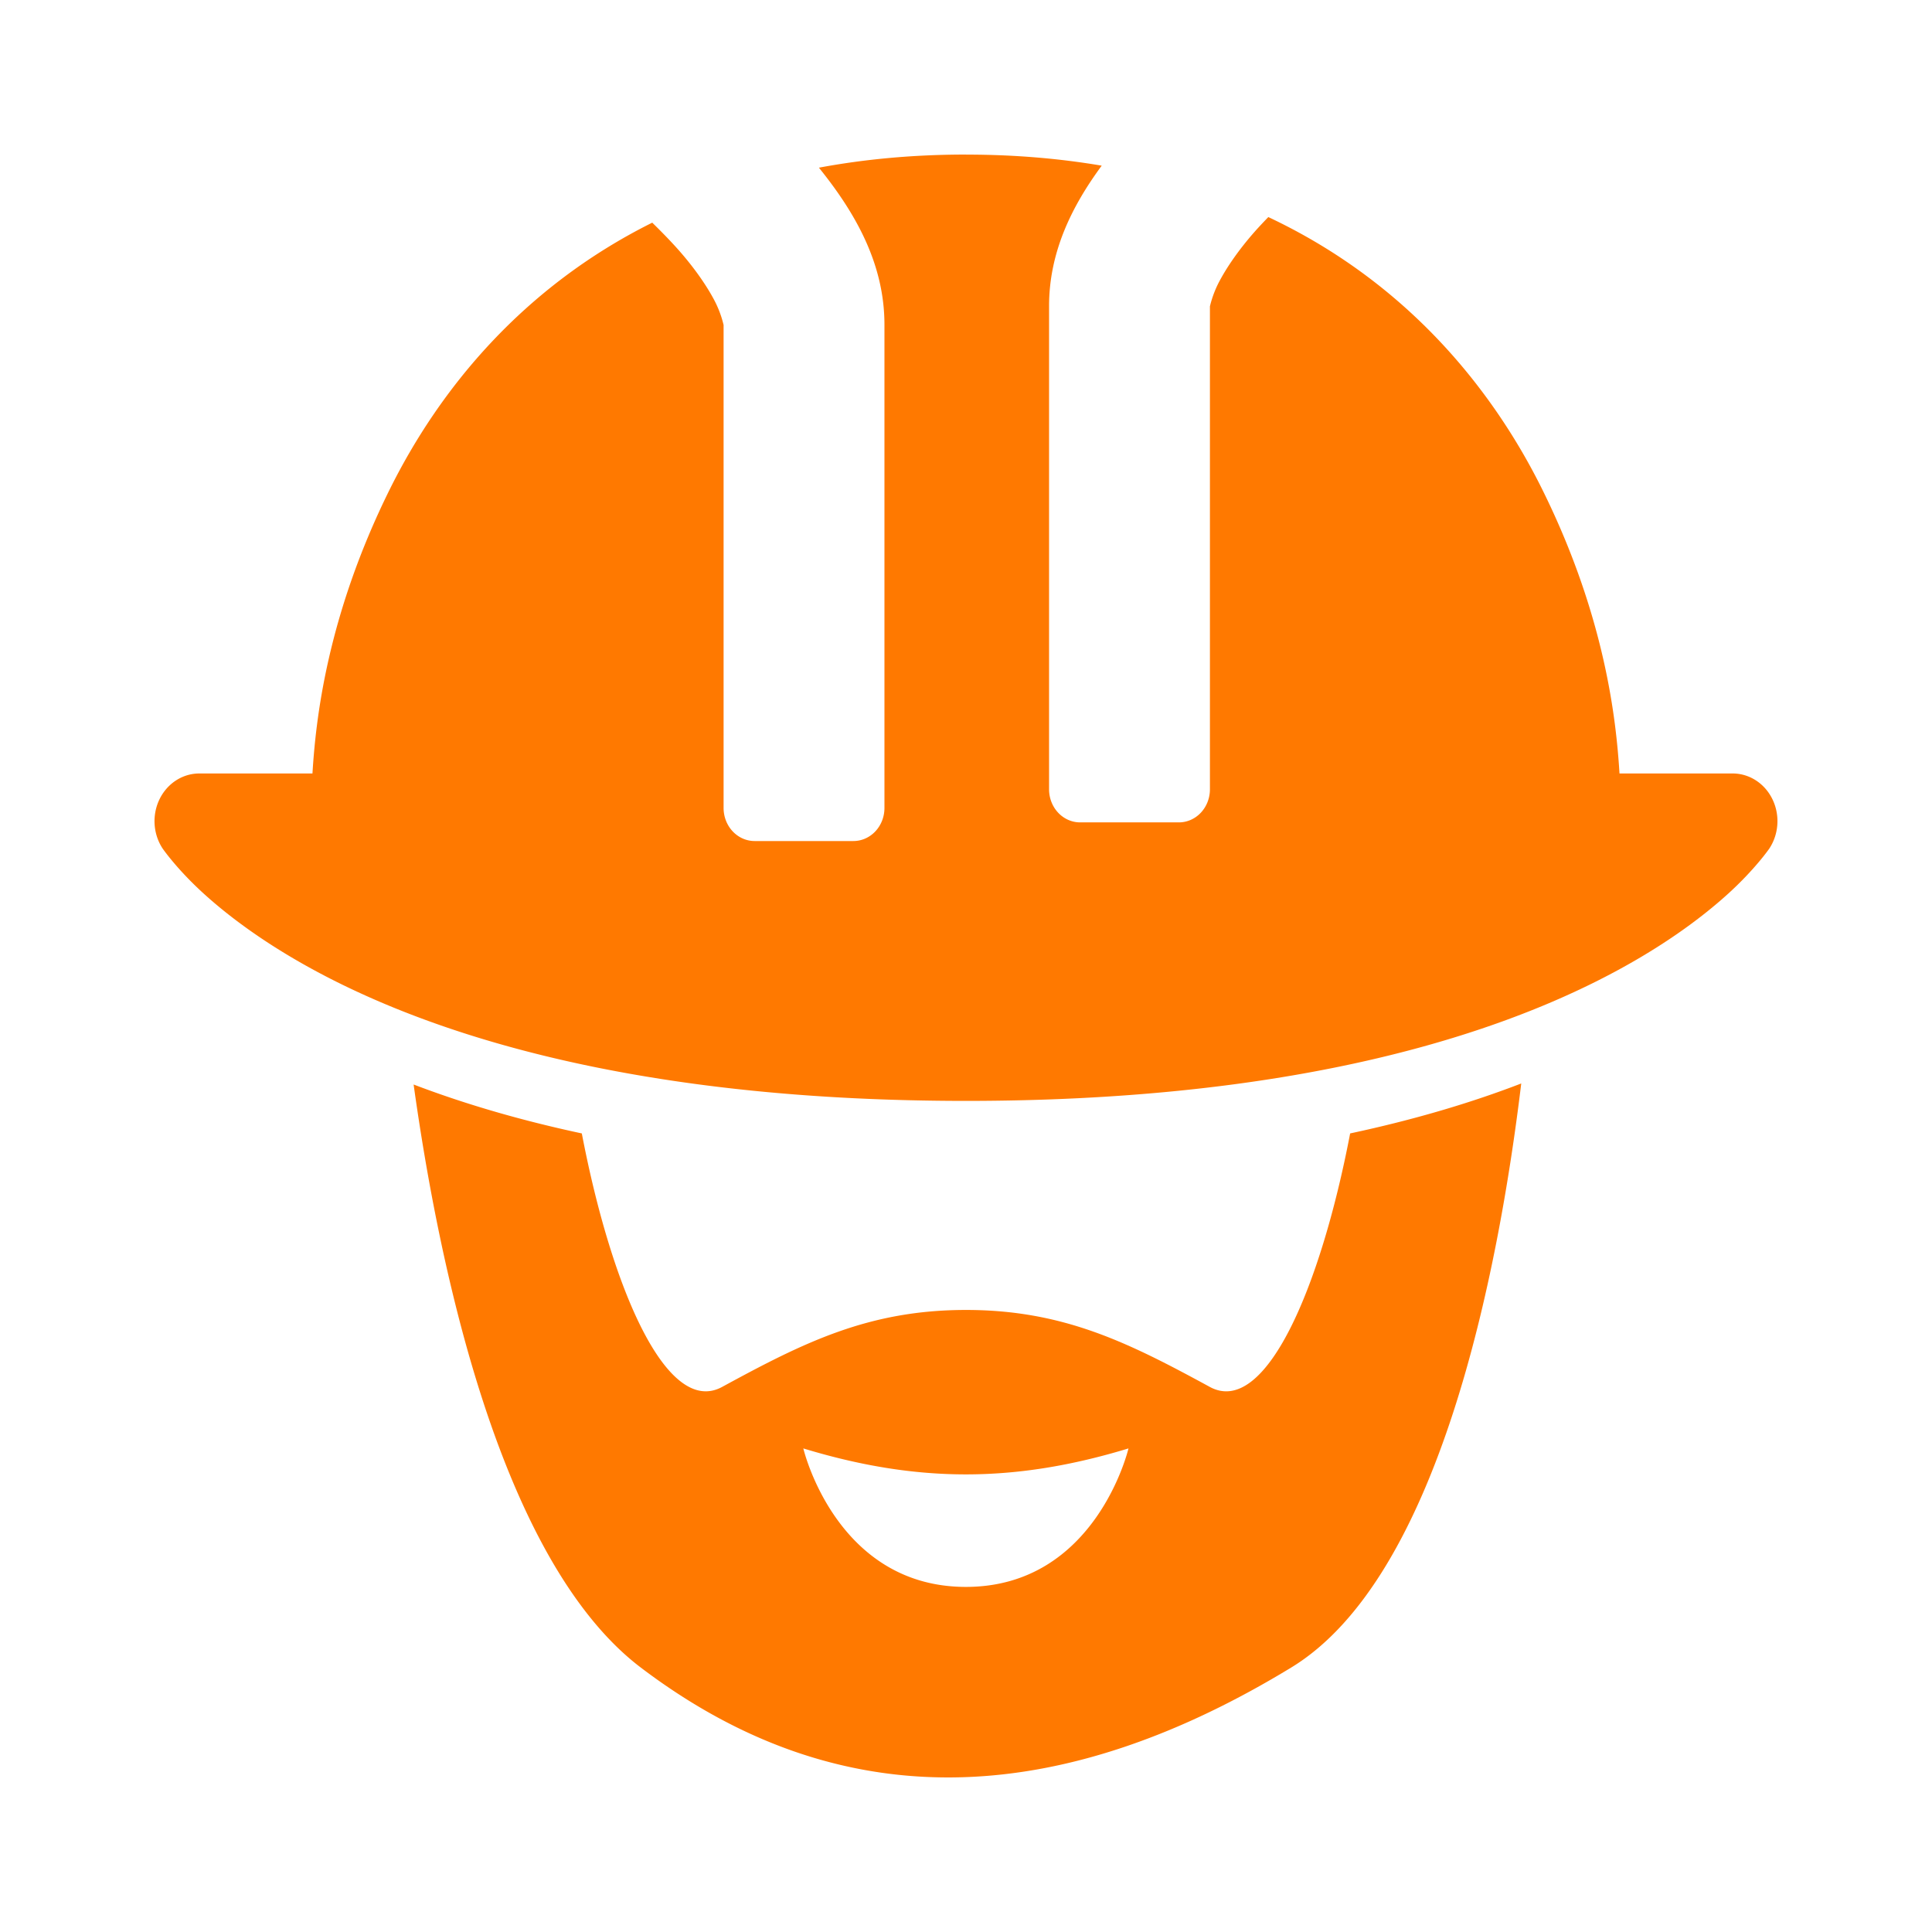 <?xml version="1.0" encoding="UTF-8"?>
<svg width="1e3" height="1e3" version="1.1" viewBox="0 0 1e3 1e3" xmlns="http://www.w3.org/2000/svg">
 <path d="m500 80c-27.43 0-52.74 2.426-76.13 6.79 18.62 23.09 33.92 49.43 33.92 81.32v250.1a16.07 17.11 0 0 1-16.06 17.11h-51.13a16.07 17.11 0 0 1-16.07-17.11v-250.1c0 0.482-1.003-5.495-4.799-12.7-3.795-7.209-9.906-16.23-18.21-25.67-4.133-4.697-8.9-9.568-13.92-14.49-66.9 33.34-110 85.9-135.9 138.1-32.83 66.26-38.31 120.1-39.97 147h-58.57a23.18 24.68 0 0 0-18.97 38.87s7.334 10.68 21.28 23.34c13.95 12.67 35.56 28.89 67.12 44.82 63.13 31.85 165.9 62.44 327.4 62.44 161.5 0 264.3-30.59 327.4-62.44 31.56-15.92 53.17-32.15 67.12-44.82 13.95-12.67 21.28-23.34 21.28-23.34a23.18 24.68 0 0 0-18.97-38.87h-58.57c-1.661-26.87-7.137-80.75-39.97-147-26.62-53.71-71.51-107.9-141.8-141-2.5 2.604-4.973 5.205-7.199 7.735-8.304 9.438-14.41 18.46-18.21 25.67-3.795 7.209-4.816 13.19-4.816 12.7v250.1a16.07 17.11 0 0 1-16.06 17.11h-51.13a16.07 17.11 0 0 1-16.07-17.11v-250.1c0-27.98 11.78-51.71 27.25-72.71-21.73-3.69-45.08-5.722-70.21-5.722zm287.4 480.8c-24.96 9.62-54.3 18.54-88.57 25.86-15.36 80.25-43.99 146.8-72.64 131.2-42.07-22.89-75.73-39.83-126.2-39.83s-84.15 16.94-126.2 39.83c-28.66 15.59-57.28-50.98-72.64-131.2-33.6-7.18-62.42-15.92-87.06-25.32 13.2 94.89 45.02 246.7 117.6 301.8 108.6 82.36 223.2 68.98 336.6 0 76.67-46.64 107.3-204.7 119.1-302.3zm-371.6 188.9c58.9 17.92 109.4 17.92 168.3 0 0 0-16.83 71.68-84.15 71.68s-84.15-71.68-84.15-71.68z" fill="#ff7900"/>
</svg>
